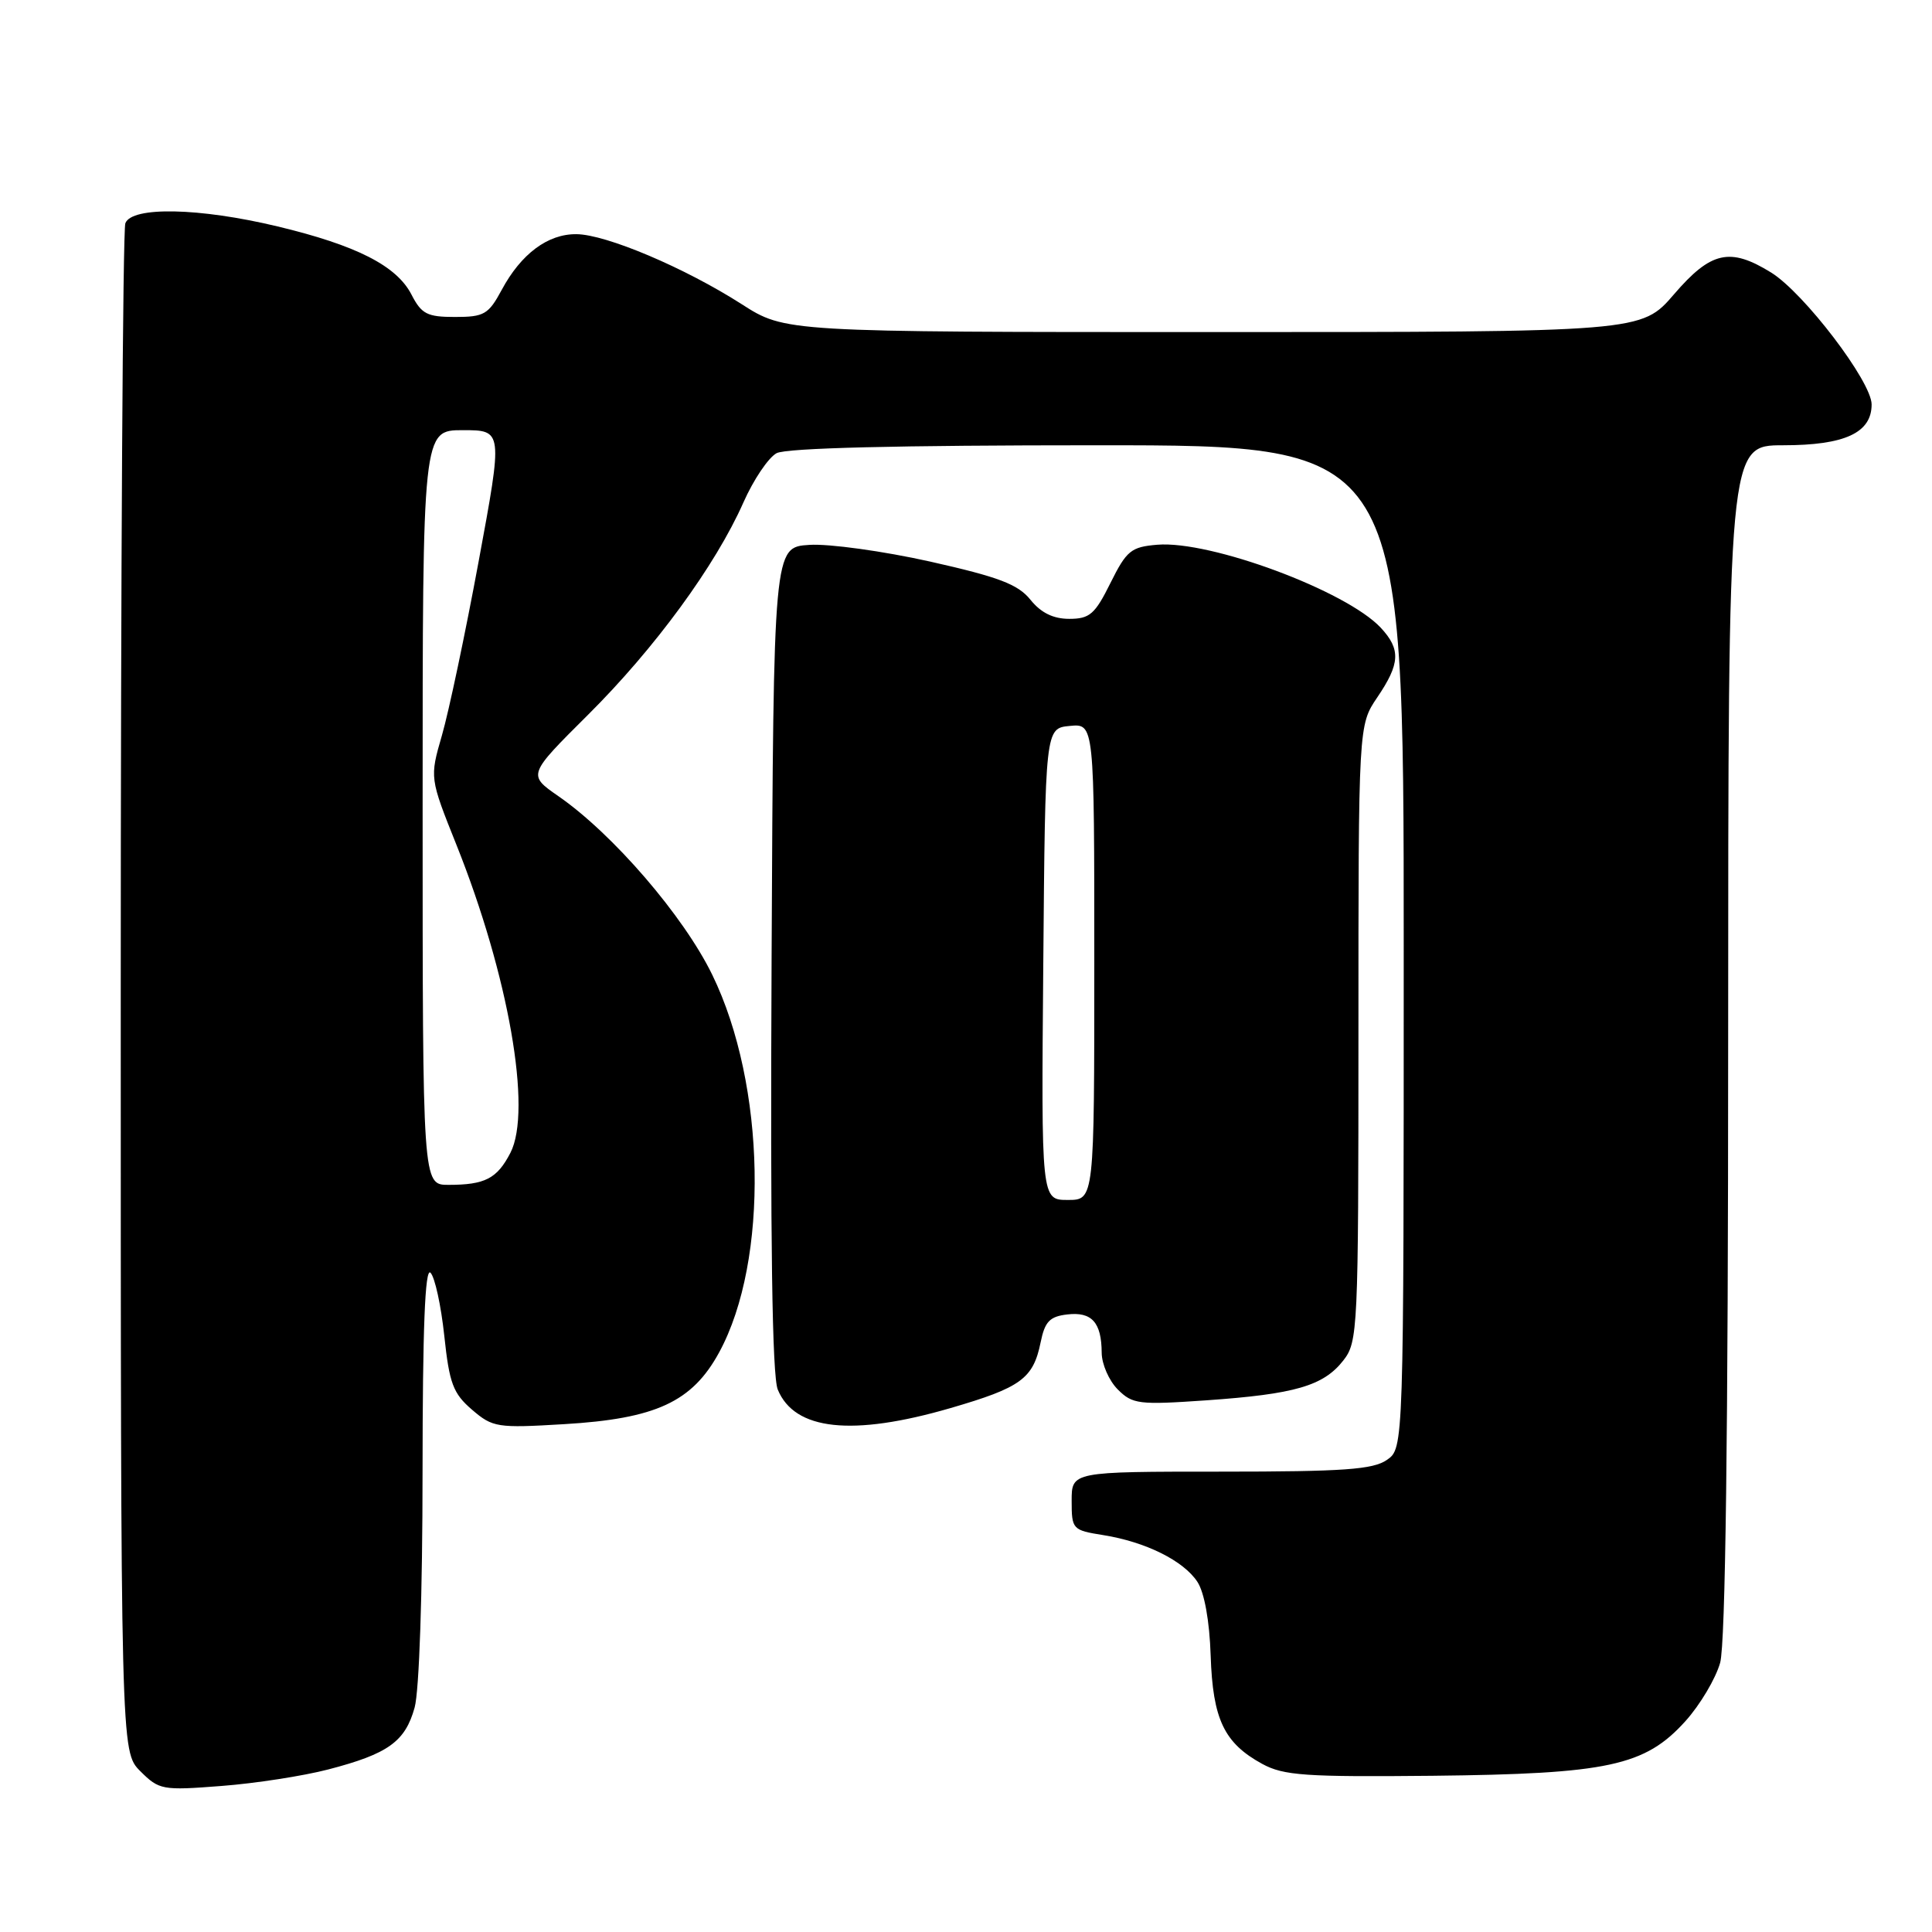 <?xml version="1.0" encoding="UTF-8" standalone="no"?>
<!DOCTYPE svg PUBLIC "-//W3C//DTD SVG 1.1//EN" "http://www.w3.org/Graphics/SVG/1.1/DTD/svg11.dtd" >
<svg xmlns="http://www.w3.org/2000/svg" xmlns:xlink="http://www.w3.org/1999/xlink" version="1.1" viewBox="0 0 256 256">
 <g >
 <path fill="currentColor"
d=" M 43.50 234.46 C 51.43 232.40 53.69 230.77 54.94 226.26 C 55.55 224.07 55.99 211.04 55.99 195.05 C 56.00 175.97 56.32 167.92 57.04 168.64 C 57.62 169.22 58.44 172.98 58.87 177.00 C 59.54 183.32 60.04 184.64 62.54 186.79 C 65.29 189.15 65.87 189.24 74.73 188.71 C 86.91 187.99 91.72 185.76 95.29 179.20 C 101.92 167.03 101.49 143.76 94.38 129.17 C 90.59 121.38 81.21 110.49 73.98 105.49 C 69.92 102.67 69.92 102.67 77.91 94.72 C 86.77 85.91 94.82 74.91 98.51 66.57 C 99.84 63.57 101.81 60.64 102.90 60.05 C 104.19 59.36 118.89 59.00 145.43 59.00 C 186.00 59.00 186.00 59.00 186.00 125.44 C 186.00 191.89 186.00 191.89 183.78 193.44 C 181.95 194.72 178.06 195.00 161.78 195.00 C 142.00 195.00 142.00 195.00 142.00 198.87 C 142.00 202.65 142.11 202.76 146.19 203.41 C 151.81 204.31 156.82 206.80 158.66 209.60 C 159.59 211.02 160.27 214.78 160.42 219.38 C 160.70 227.82 162.20 230.97 167.26 233.73 C 170.09 235.27 172.97 235.47 189.83 235.30 C 213.06 235.05 217.96 234.00 223.31 228.08 C 225.27 225.91 227.34 222.42 227.93 220.32 C 228.63 217.78 228.99 190.18 228.99 137.75 C 229.00 59.00 229.00 59.00 236.28 59.00 C 244.43 59.00 248.00 57.36 248.00 53.59 C 248.00 50.57 239.03 38.80 234.68 36.11 C 229.23 32.74 226.71 33.30 221.81 39.00 C 217.50 44.00 217.50 44.00 160.77 44.00 C 104.04 44.00 104.04 44.00 98.27 40.30 C 90.74 35.48 80.31 31.06 76.38 31.03 C 72.59 30.99 69.05 33.63 66.48 38.41 C 64.73 41.66 64.15 42.00 60.30 42.00 C 56.59 42.00 55.85 41.62 54.51 39.01 C 52.54 35.21 47.21 32.50 36.77 30.00 C 26.43 27.52 17.47 27.33 16.61 29.58 C 16.27 30.45 16.00 76.37 16.00 131.63 C 16.00 232.09 16.00 232.09 18.59 234.69 C 21.09 237.18 21.50 237.26 29.34 236.65 C 33.83 236.31 40.20 235.32 43.50 234.46 Z  M 125.94 186.58 C 135.29 183.86 136.91 182.68 137.89 177.86 C 138.45 175.11 139.09 174.44 141.43 174.17 C 144.67 173.79 145.96 175.23 145.98 179.25 C 145.99 180.76 146.95 182.95 148.11 184.11 C 150.07 186.07 150.90 186.17 159.86 185.55 C 171.58 184.73 175.35 183.64 177.98 180.29 C 179.93 177.82 180.00 176.32 180.00 136.91 C 180.00 96.09 180.00 96.09 182.50 92.40 C 185.53 87.93 185.63 86.05 182.96 83.18 C 178.39 78.29 160.41 71.60 153.35 72.18 C 149.87 72.47 149.28 72.95 147.14 77.25 C 145.09 81.39 144.39 82.00 141.68 82.00 C 139.56 82.00 137.93 81.20 136.54 79.47 C 134.89 77.42 132.36 76.46 123.24 74.41 C 117.05 73.03 109.85 72.03 107.24 72.20 C 102.50 72.50 102.50 72.50 102.24 127.00 C 102.06 164.44 102.31 182.32 103.06 184.13 C 105.29 189.54 112.93 190.36 125.94 186.58 Z  M 56.00 107.00 C 56.00 57.00 56.00 57.00 61.32 57.00 C 66.64 57.00 66.64 57.00 63.42 74.40 C 61.65 83.97 59.46 94.33 58.56 97.43 C 56.93 103.07 56.93 103.07 60.49 111.97 C 67.39 129.23 70.53 147.14 67.63 152.76 C 65.86 156.18 64.26 157.00 59.42 157.00 C 56.00 157.00 56.00 157.00 56.00 107.00 Z  M 138.24 127.75 C 138.50 96.50 138.50 96.50 141.75 96.19 C 145.00 95.87 145.00 95.87 145.00 127.44 C 145.00 159.00 145.00 159.00 141.49 159.00 C 137.97 159.00 137.97 159.00 138.24 127.75 Z "/>
</g>
</svg>